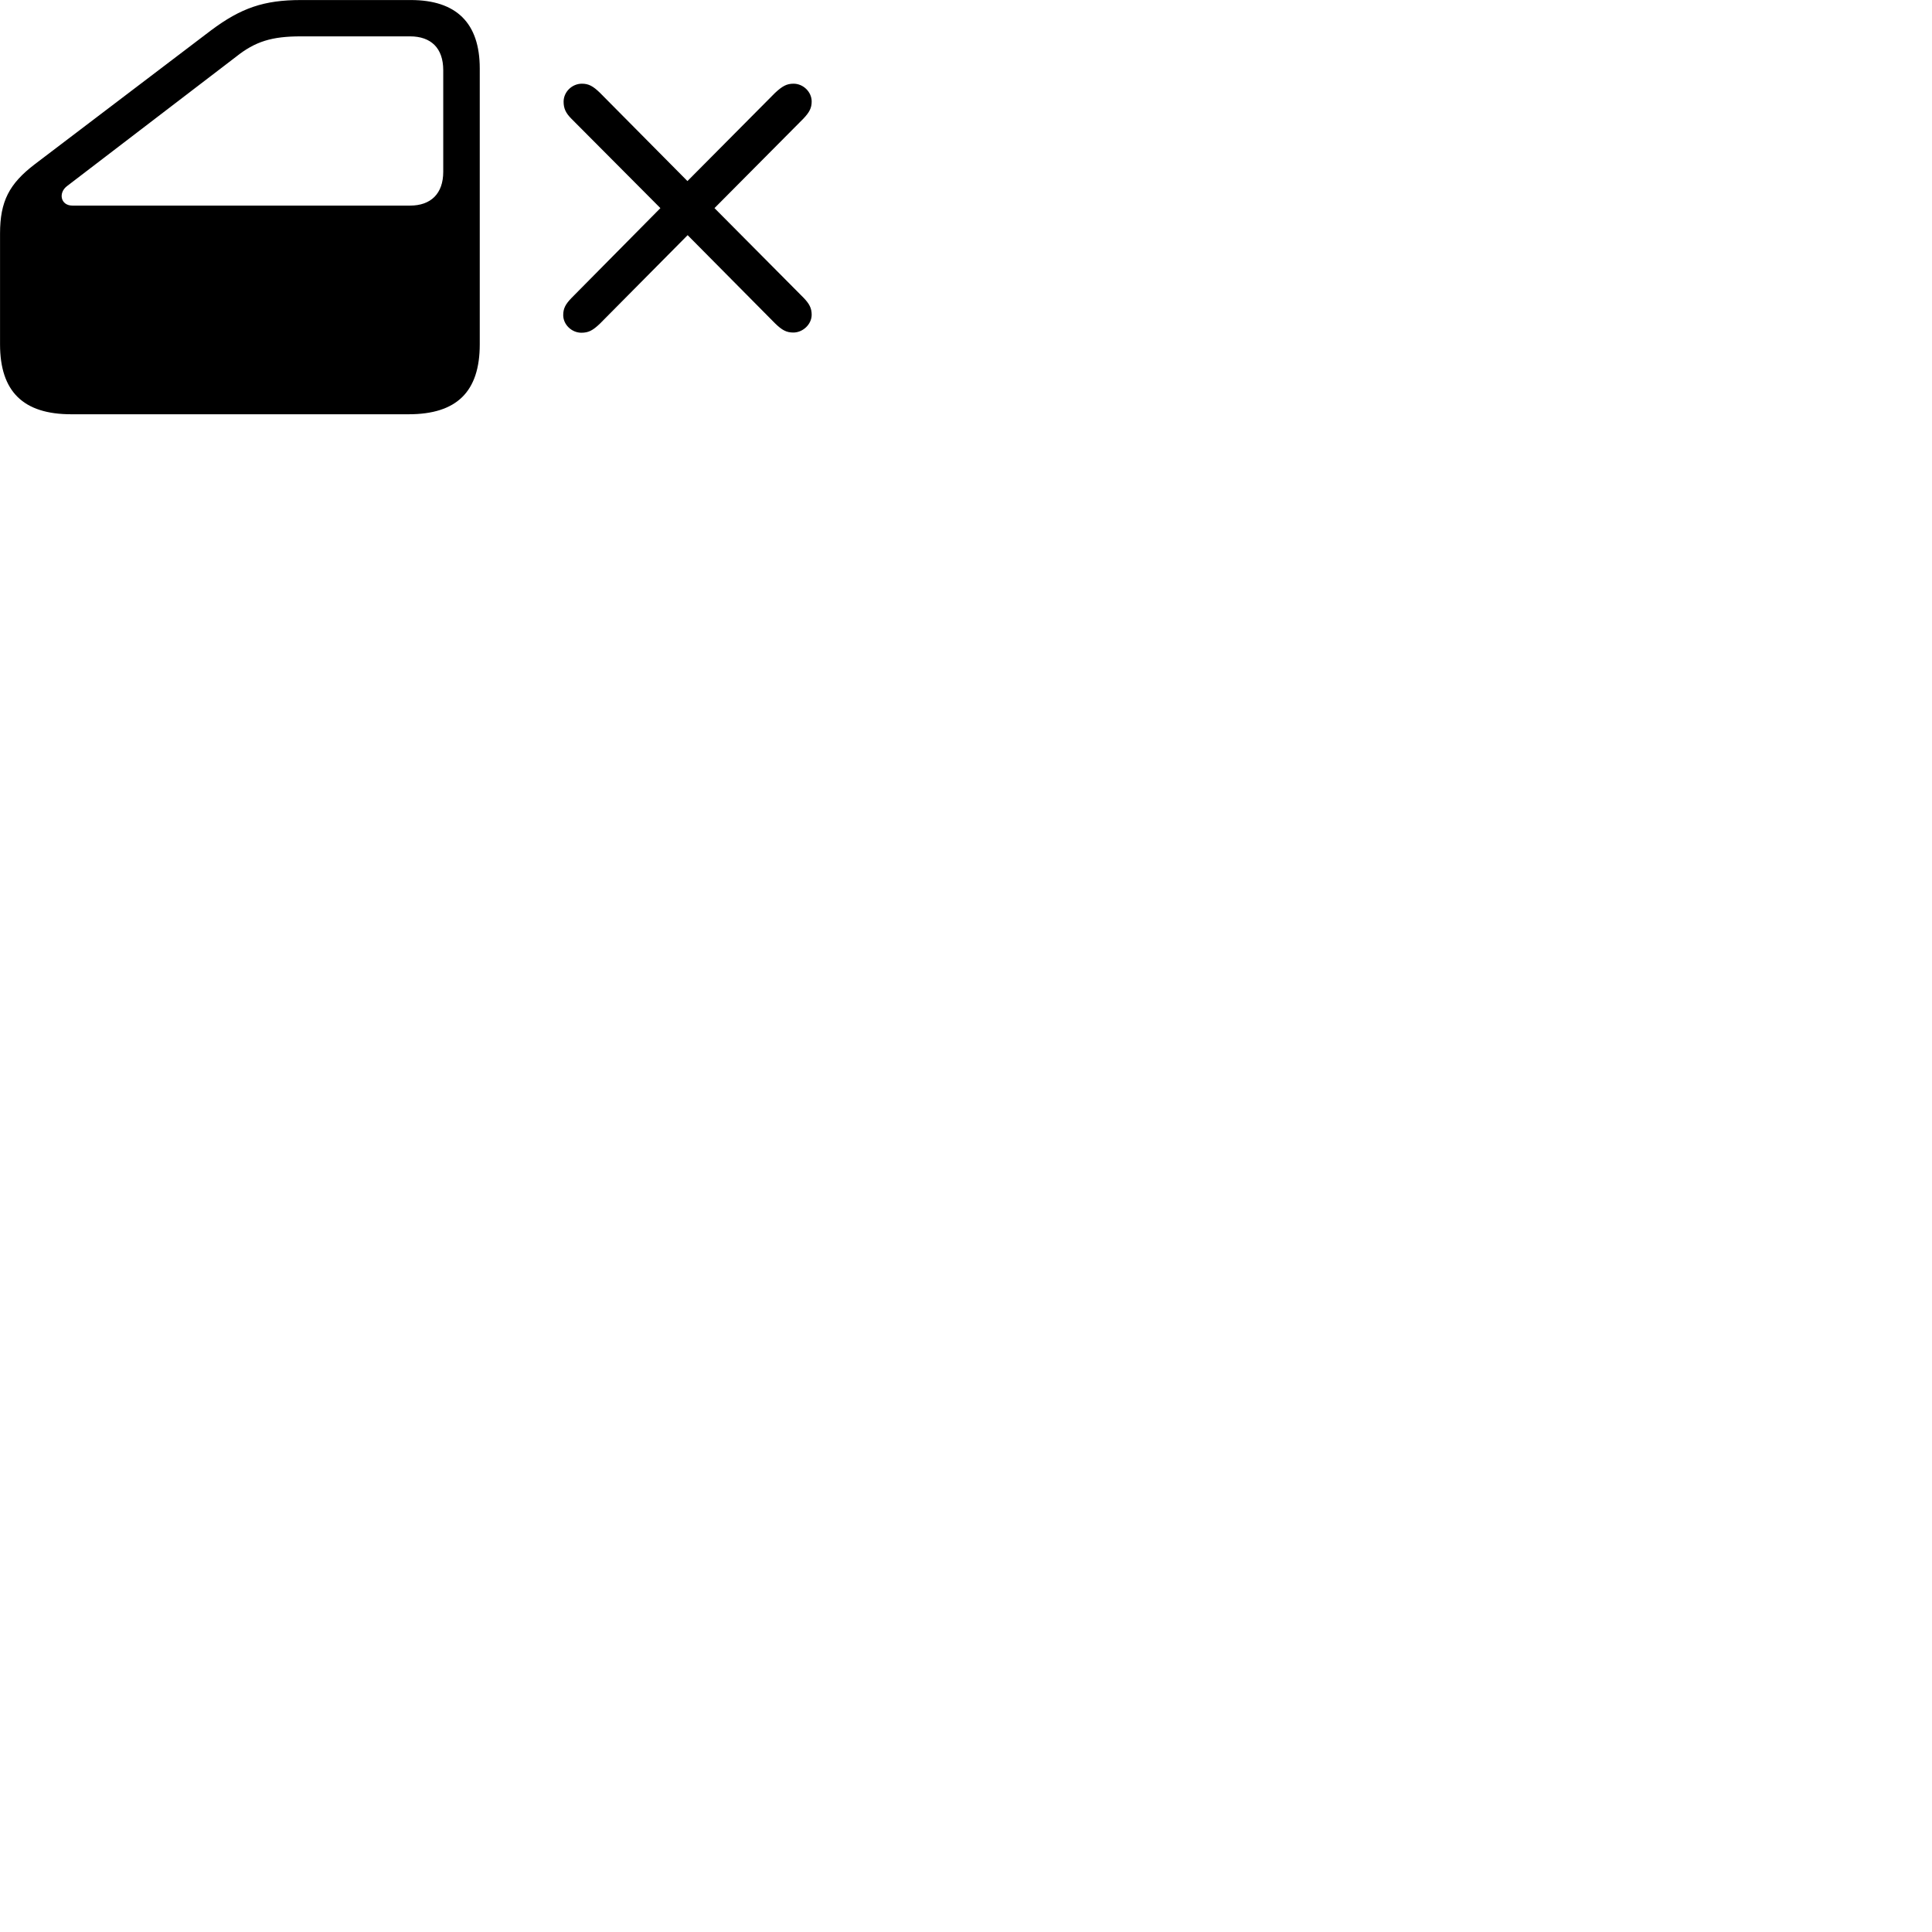 
        <svg xmlns="http://www.w3.org/2000/svg" viewBox="0 0 100 100">
            <path d="M3.682 21.442H21.152C23.642 21.442 24.832 20.272 24.832 17.822V3.542C24.832 1.192 23.622 0.002 21.262 0.002H15.572C13.662 0.002 12.472 0.412 10.922 1.572L1.812 8.492C0.472 9.512 0.002 10.422 0.002 12.092V17.822C0.002 20.272 1.212 21.442 3.682 21.442ZM3.752 10.642C3.132 10.642 3.002 9.972 3.482 9.622L12.212 2.942C13.212 2.142 14.072 1.882 15.572 1.882H21.222C22.312 1.882 22.942 2.492 22.942 3.632V8.892C22.942 10.022 22.302 10.642 21.222 10.642ZM30.092 17.222C30.462 17.222 30.682 17.102 31.042 16.762L35.592 12.172L40.122 16.742C40.472 17.082 40.702 17.212 41.062 17.212C41.562 17.212 42.012 16.782 42.012 16.292C42.012 15.952 41.892 15.722 41.592 15.412L36.982 10.772L41.592 6.132C41.892 5.812 42.012 5.592 42.012 5.252C42.012 4.762 41.582 4.332 41.072 4.332C40.712 4.332 40.492 4.462 40.122 4.802L35.582 9.372L31.052 4.802C30.702 4.462 30.472 4.332 30.122 4.332C29.602 4.332 29.172 4.762 29.172 5.262C29.172 5.612 29.282 5.852 29.582 6.152L34.182 10.772L29.582 15.422C29.272 15.742 29.152 15.962 29.152 16.312C29.152 16.802 29.592 17.222 30.092 17.222Z" />
        </svg>
    